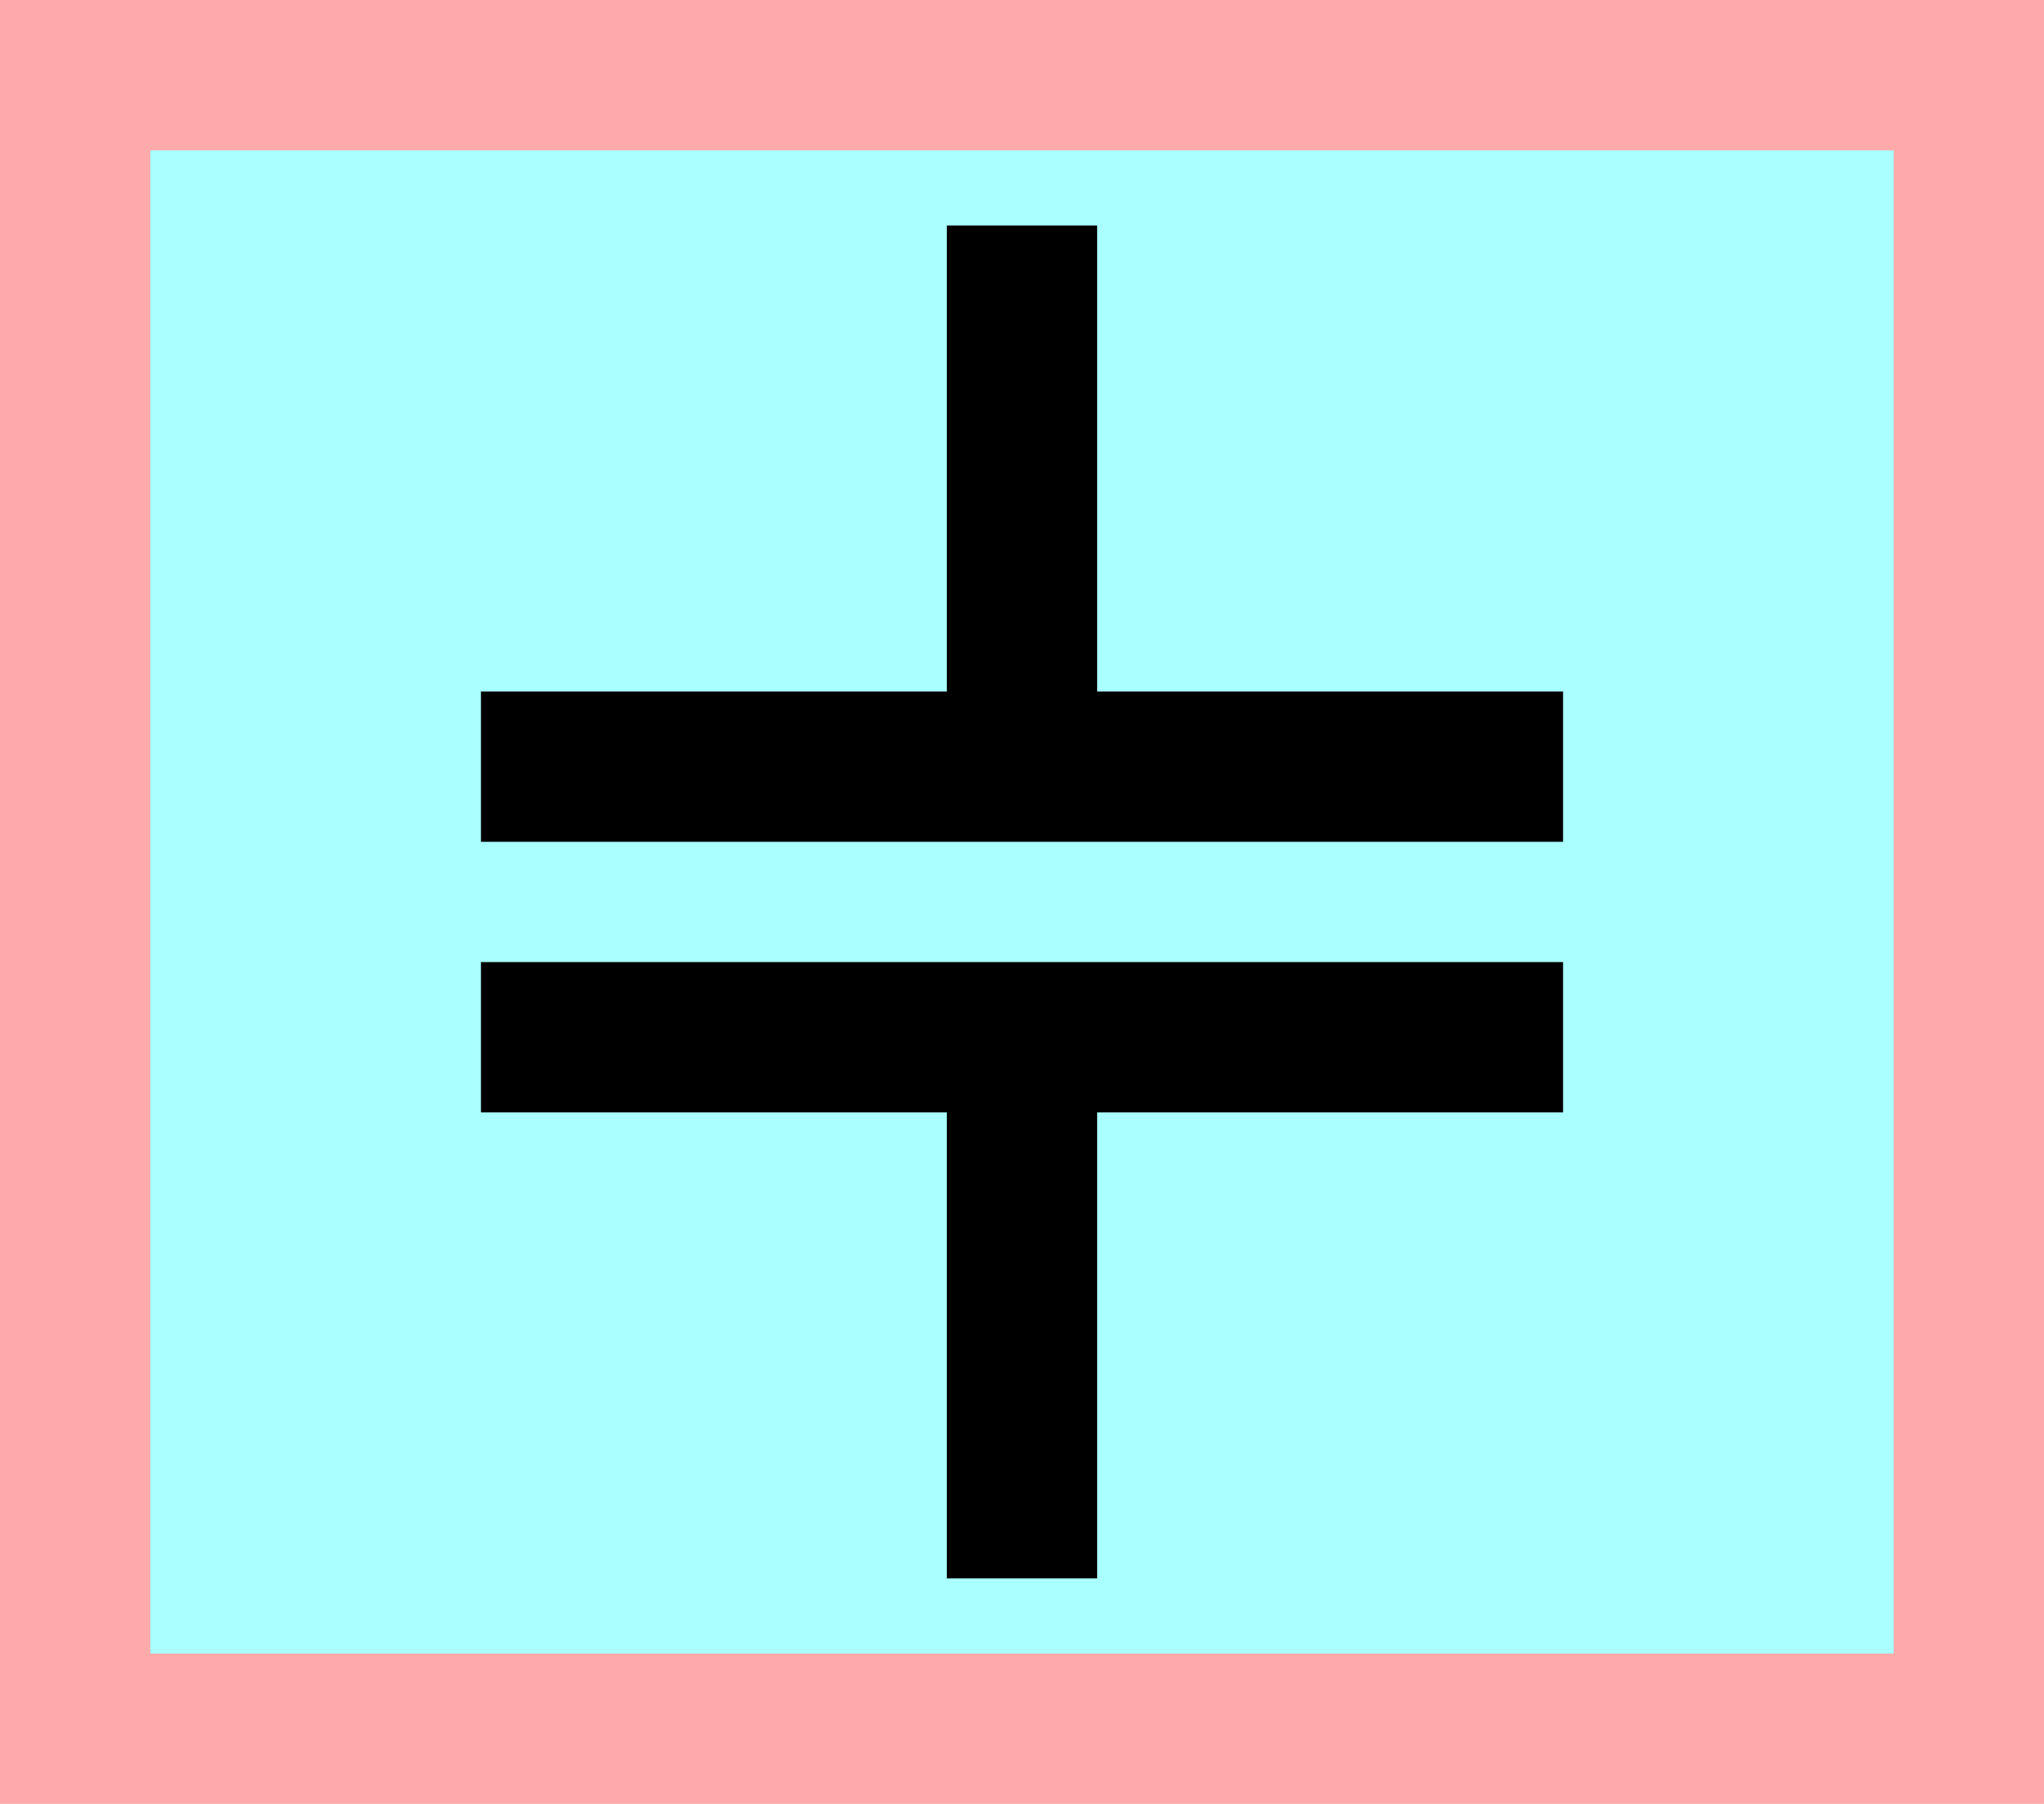 <?xml version="1.0" encoding="UTF-8"?>
<svg width="136mm" height="120mm" version="1.1" viewBox="0 0 136 120" xmlns="http://www.w3.org/2000/svg">
    <path fill="#faa" d="m0 0 h136v120h-136" />
    <path fill="#aff" d="m10 10 h116 v 100 h-116 z" />
    <g stroke="#000" stroke-width="10" fill="none">
        <g id="glyph">
            <path d="m32 51h72"></path>
            <path d="m68 51v-36"></path>
            <path d="m32 69h72"></path>
            <path d="m68 69v36"></path>
        </g>
    </g>
</svg>